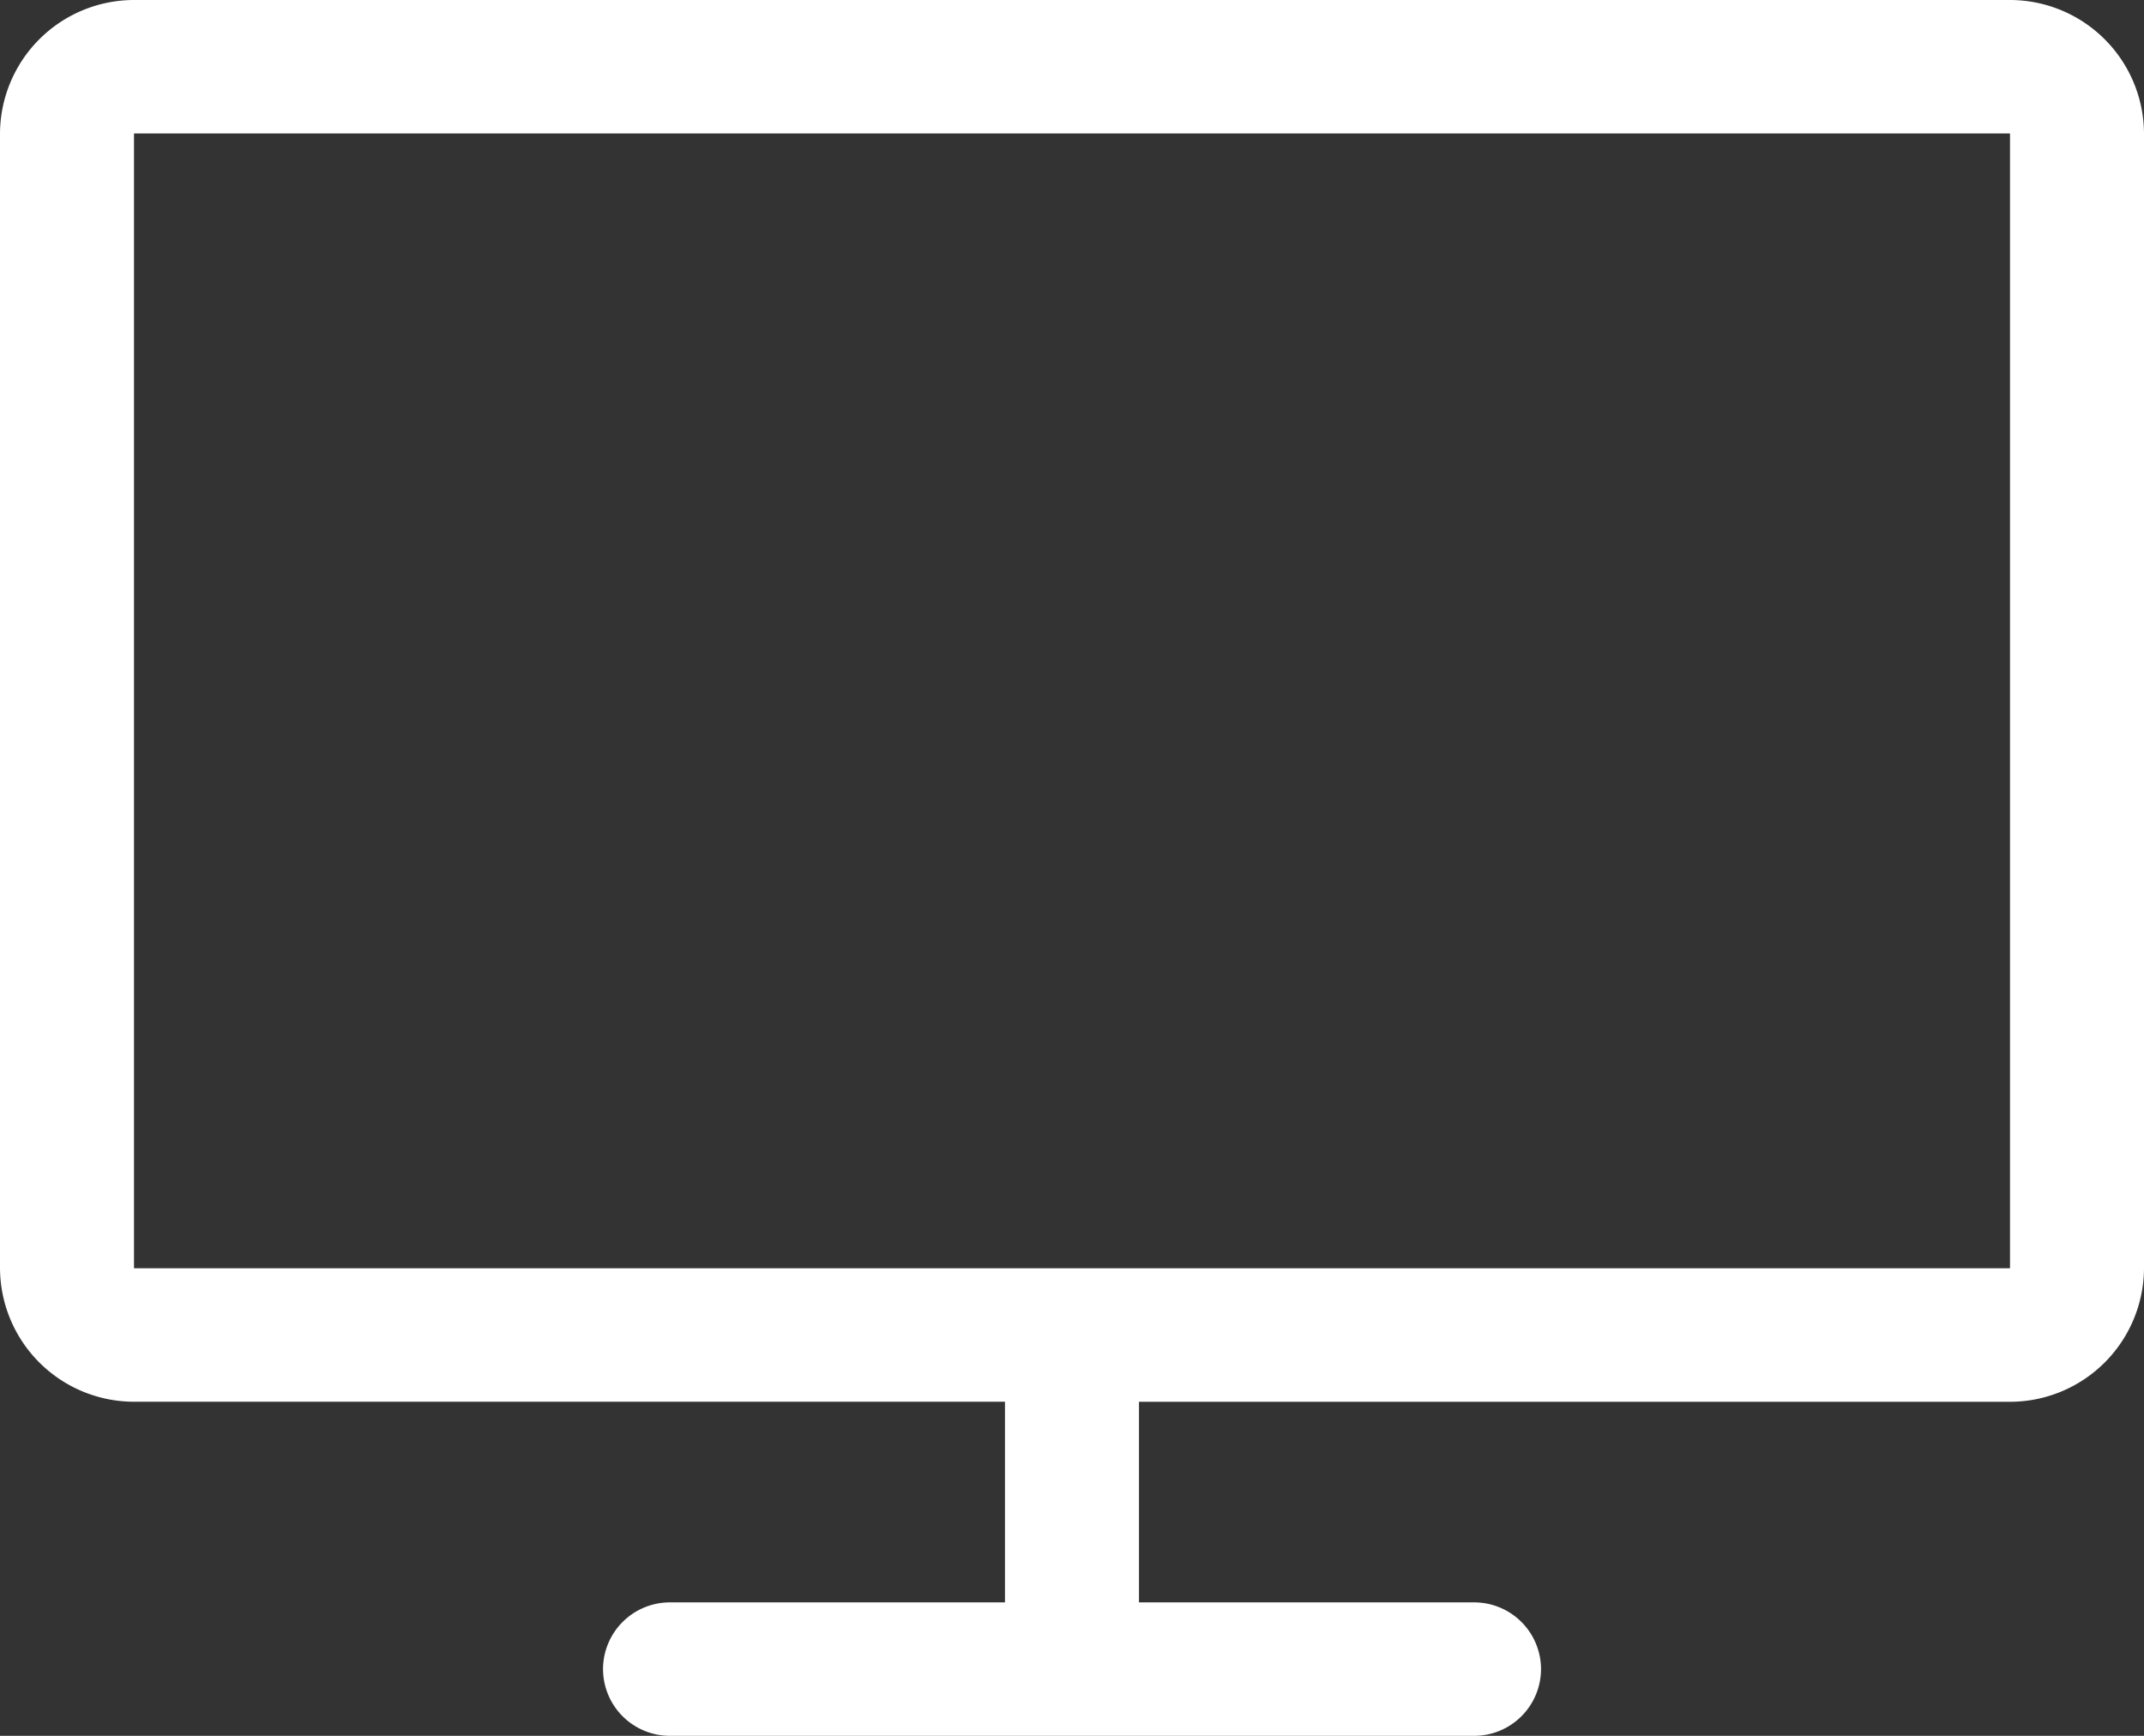 <svg xmlns="http://www.w3.org/2000/svg" width="42" height="34" viewBox="0 0 42 34"><rect x="0" y="0" width="42" height="34" fill="#333333" stroke="none"/><g><g><path fill="#fff" d="M39.375 2.614H2.625v22.228h36.75zm0-2.614A2.628 2.628 0 0 1 42 2.614v22.228a2.628 2.628 0 0 1-2.625 2.615H22.312v3.929h6.563a1.31 1.31 0 0 1 1.313 1.307A1.31 1.31 0 0 1 28.875 34h-15.75a1.31 1.31 0 0 1-1.312-1.307 1.31 1.31 0 0 1 1.312-1.307h6.562v-3.93H2.625A2.628 2.628 0 0 1 0 24.843V2.614A2.628 2.628 0 0 1 2.625 0z"/></g></g></svg>